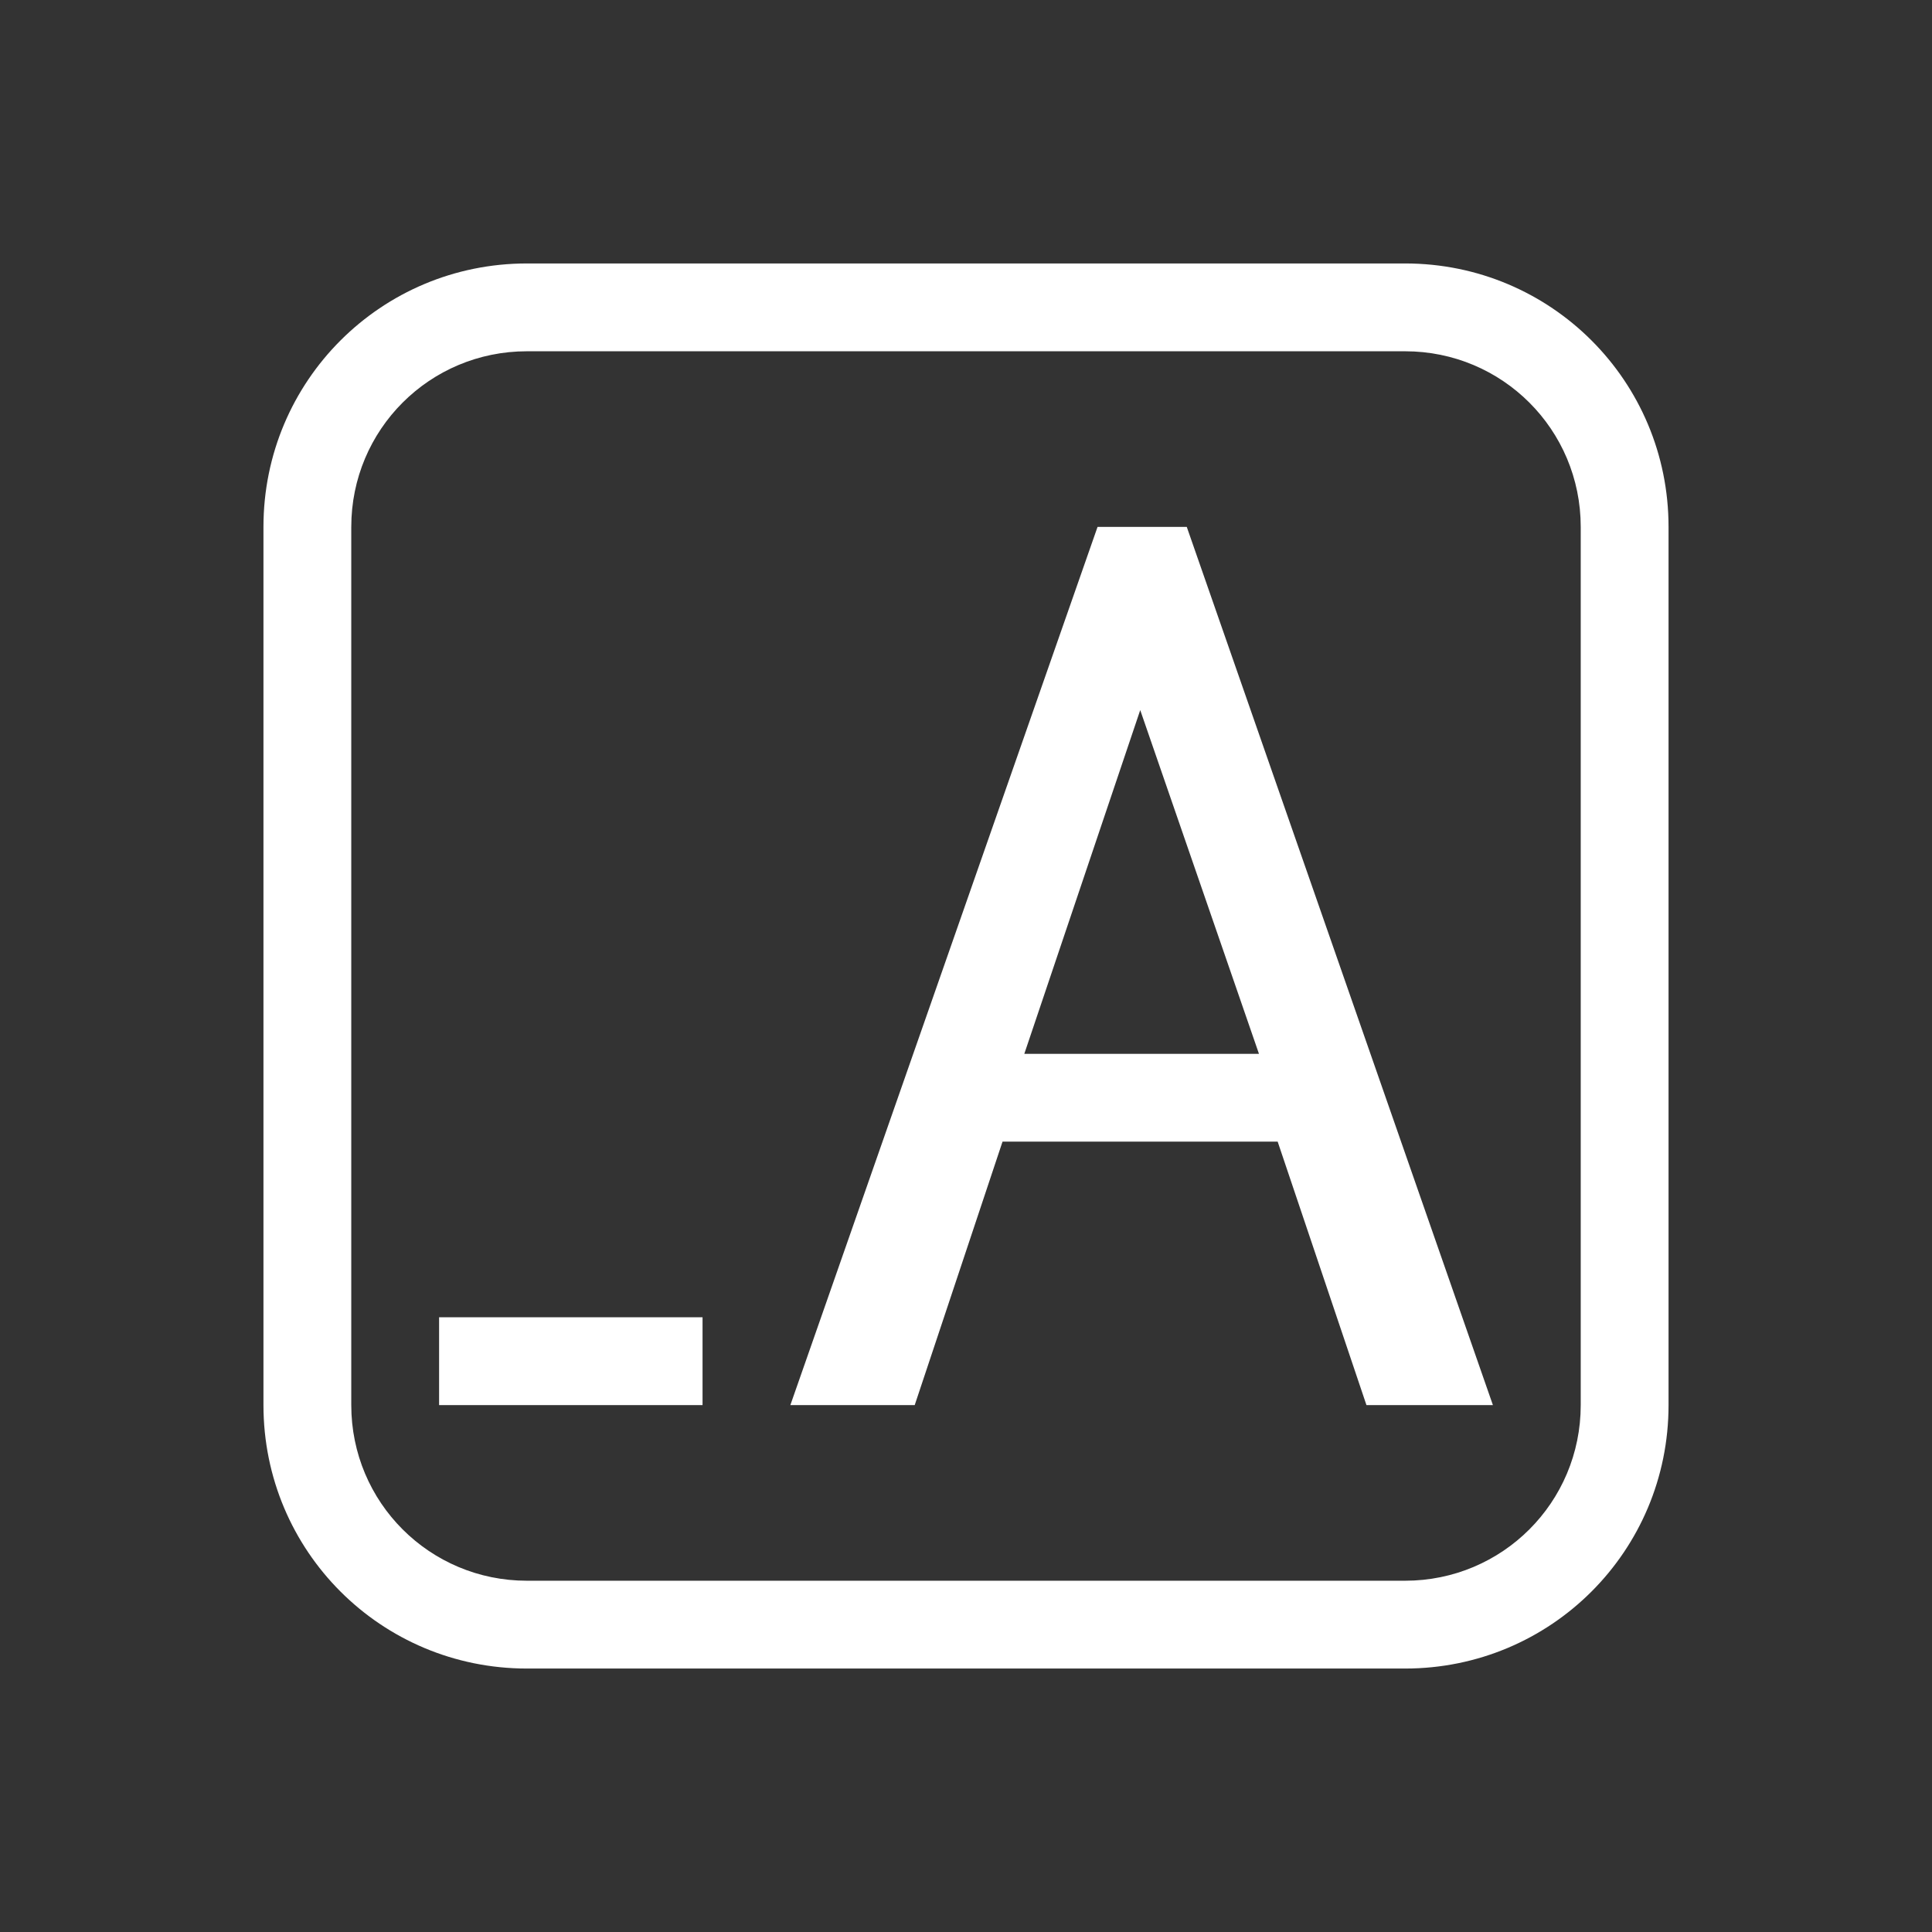 <svg xmlns="http://www.w3.org/2000/svg" id="svg2" width="22" height="22" version="1.1">
<rect width="100%" height="100%" fill="#333333" stroke="none"/>
<defs id="defs1"><style id="current-color-scheme" type="text/css">.ColorScheme-Text{color:#ffffff}</style></defs>
<path id="path1" fill="currentColor" d="M12.498 6h1.016L17 16h-1.44l-1.011-3h-3.133l-1 3H9zm.486 2.086L11.664 12h2.672zM5 15h3v1H5z" class="ColorScheme-Text"/>
<path id="path2" fill="currentColor" d="M6 3C4.34 3 3 4.338 3 6v10c0 1.662 1.339 3 3 3h10c1.661 0 3-1.338 3-3V6c0-1.662-1.339-3-3-3zm0 1h10c1.107 0 2 .892 2 2v10c0 1.108-.893 2-2 2H6c-1.107 0-2-.892-2-2V6c0-1.108.893-2 2-2" class="ColorScheme-Text"/>
</svg>
